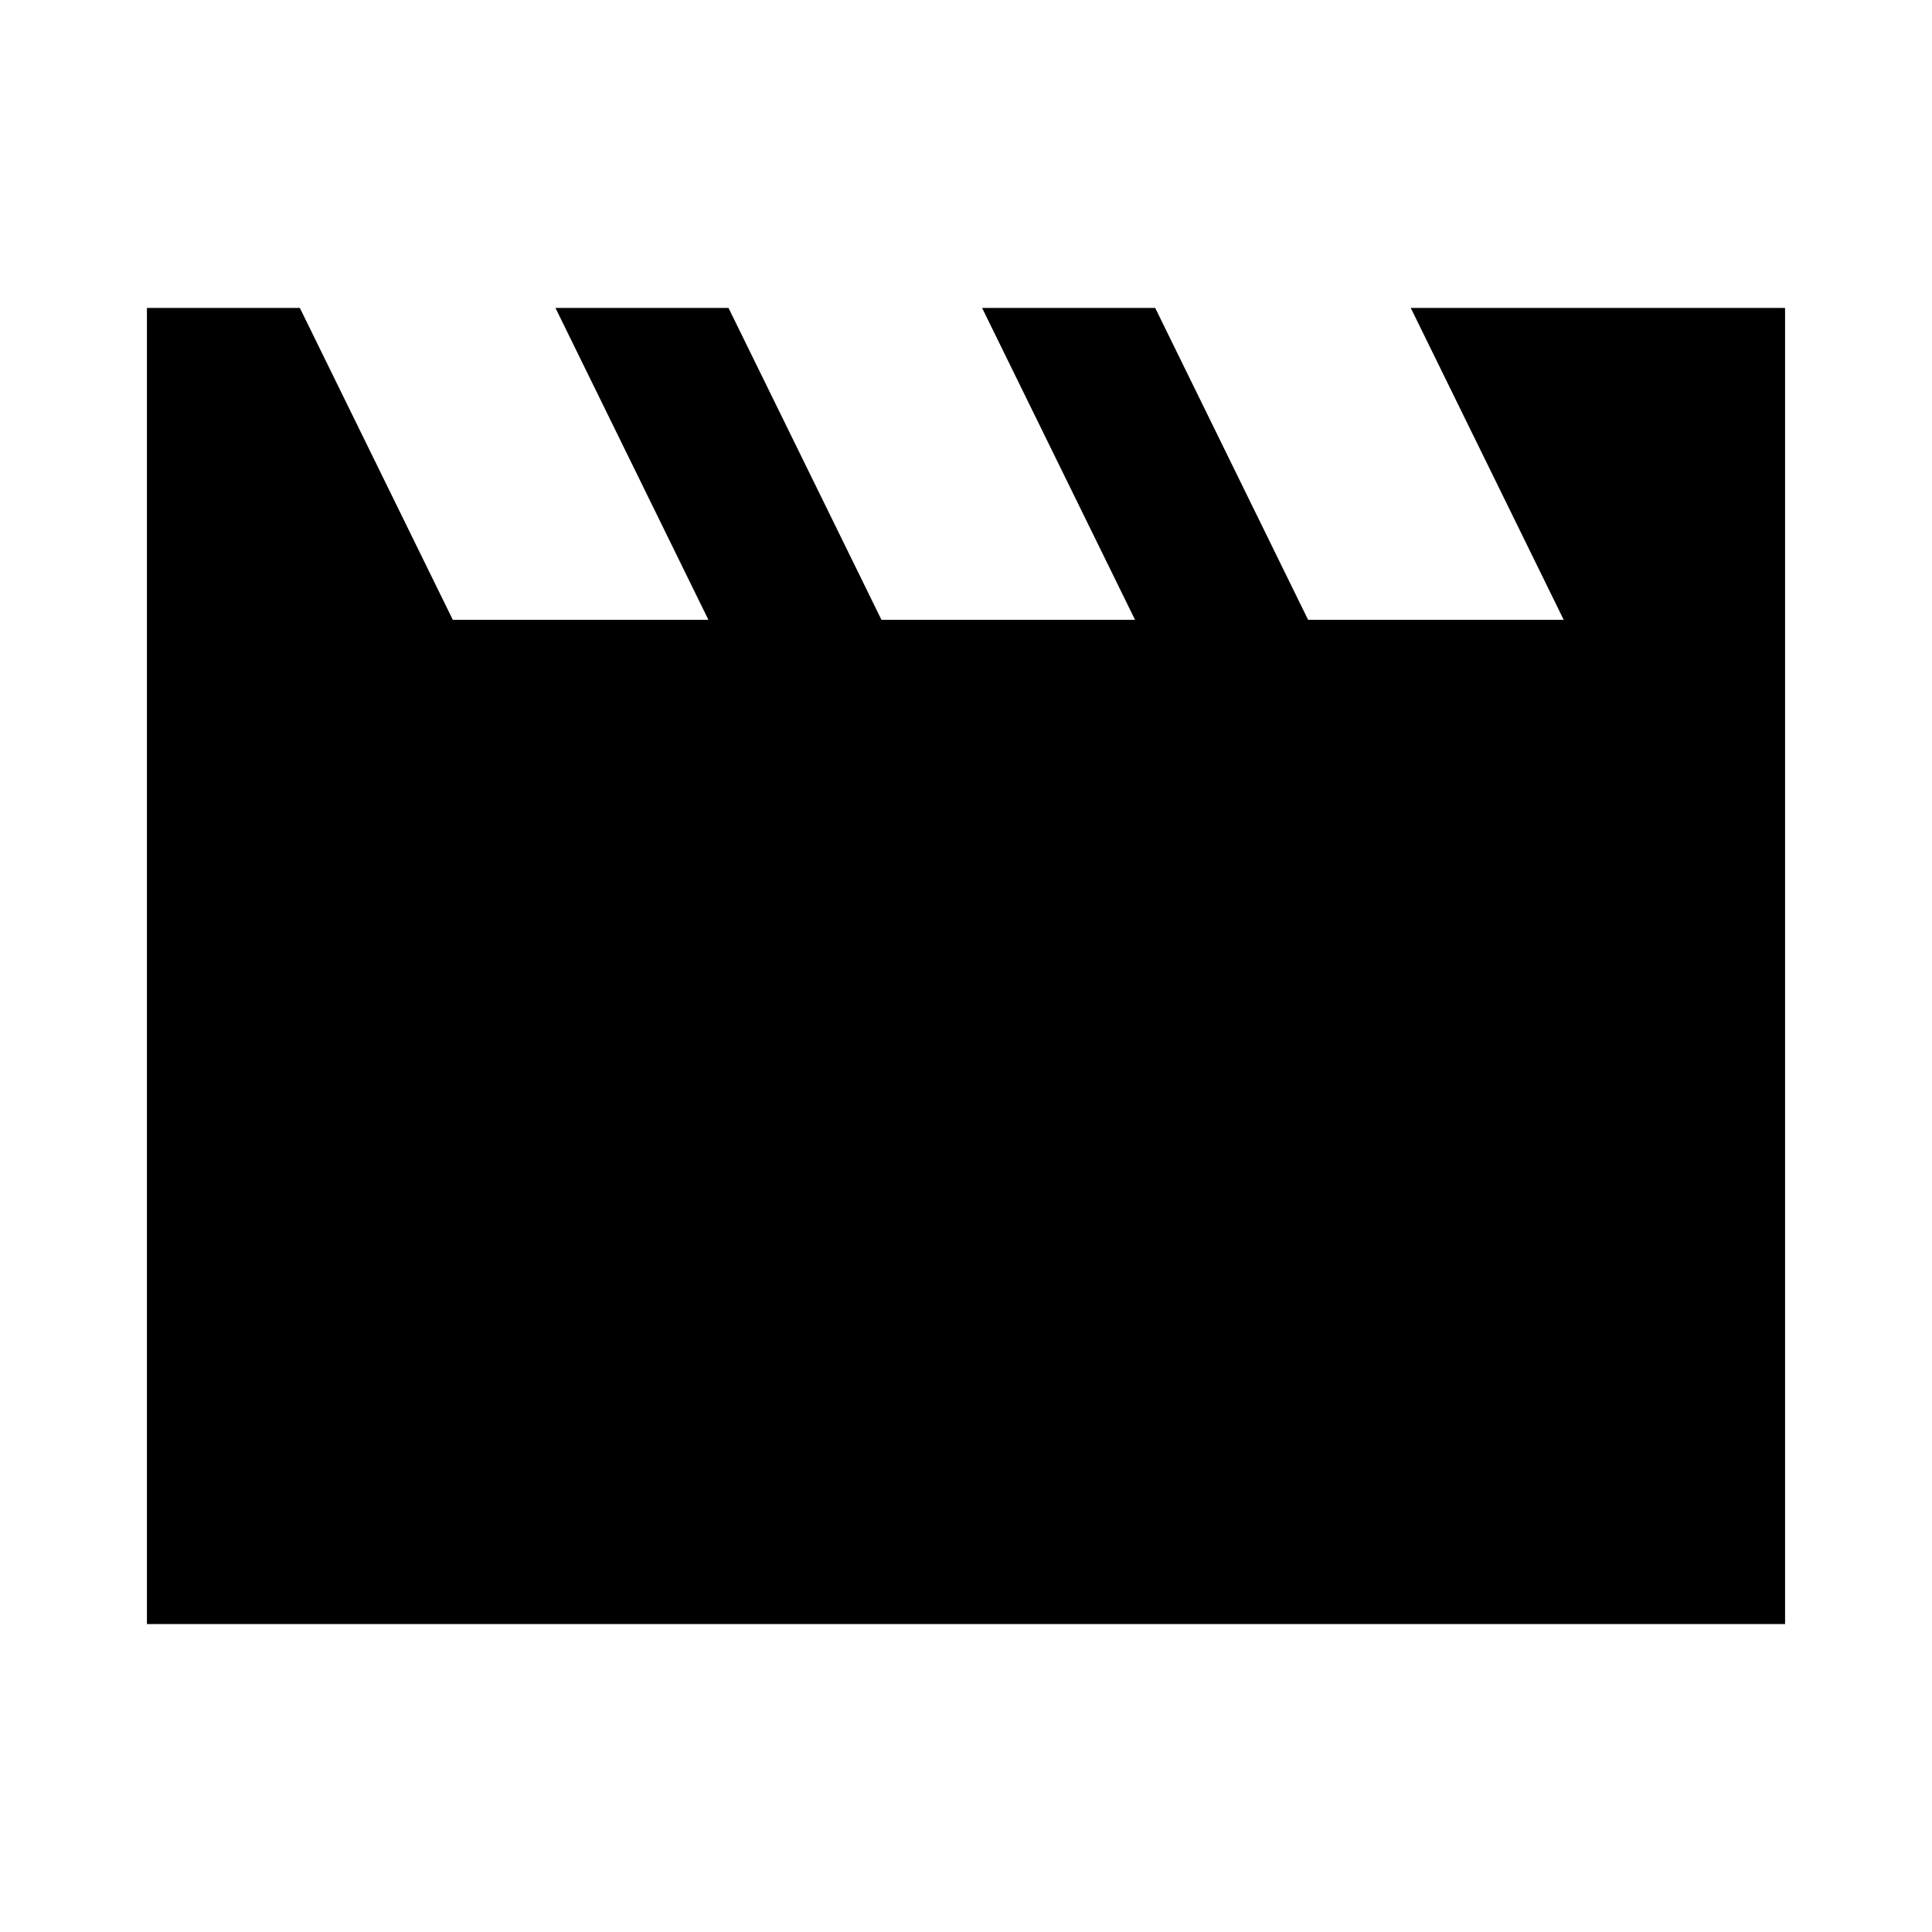 <svg xmlns="http://www.w3.org/2000/svg" height="40" width="40"><path d="M3.042 33.625V6.375h3.166l3.167 6.458h5.292L11.5 6.375h3.583l3.167 6.458h5.25l-3.167-6.458h3.584l3.166 6.458h5.292l-3.167-6.458h7.75v27.25Z"/></svg>